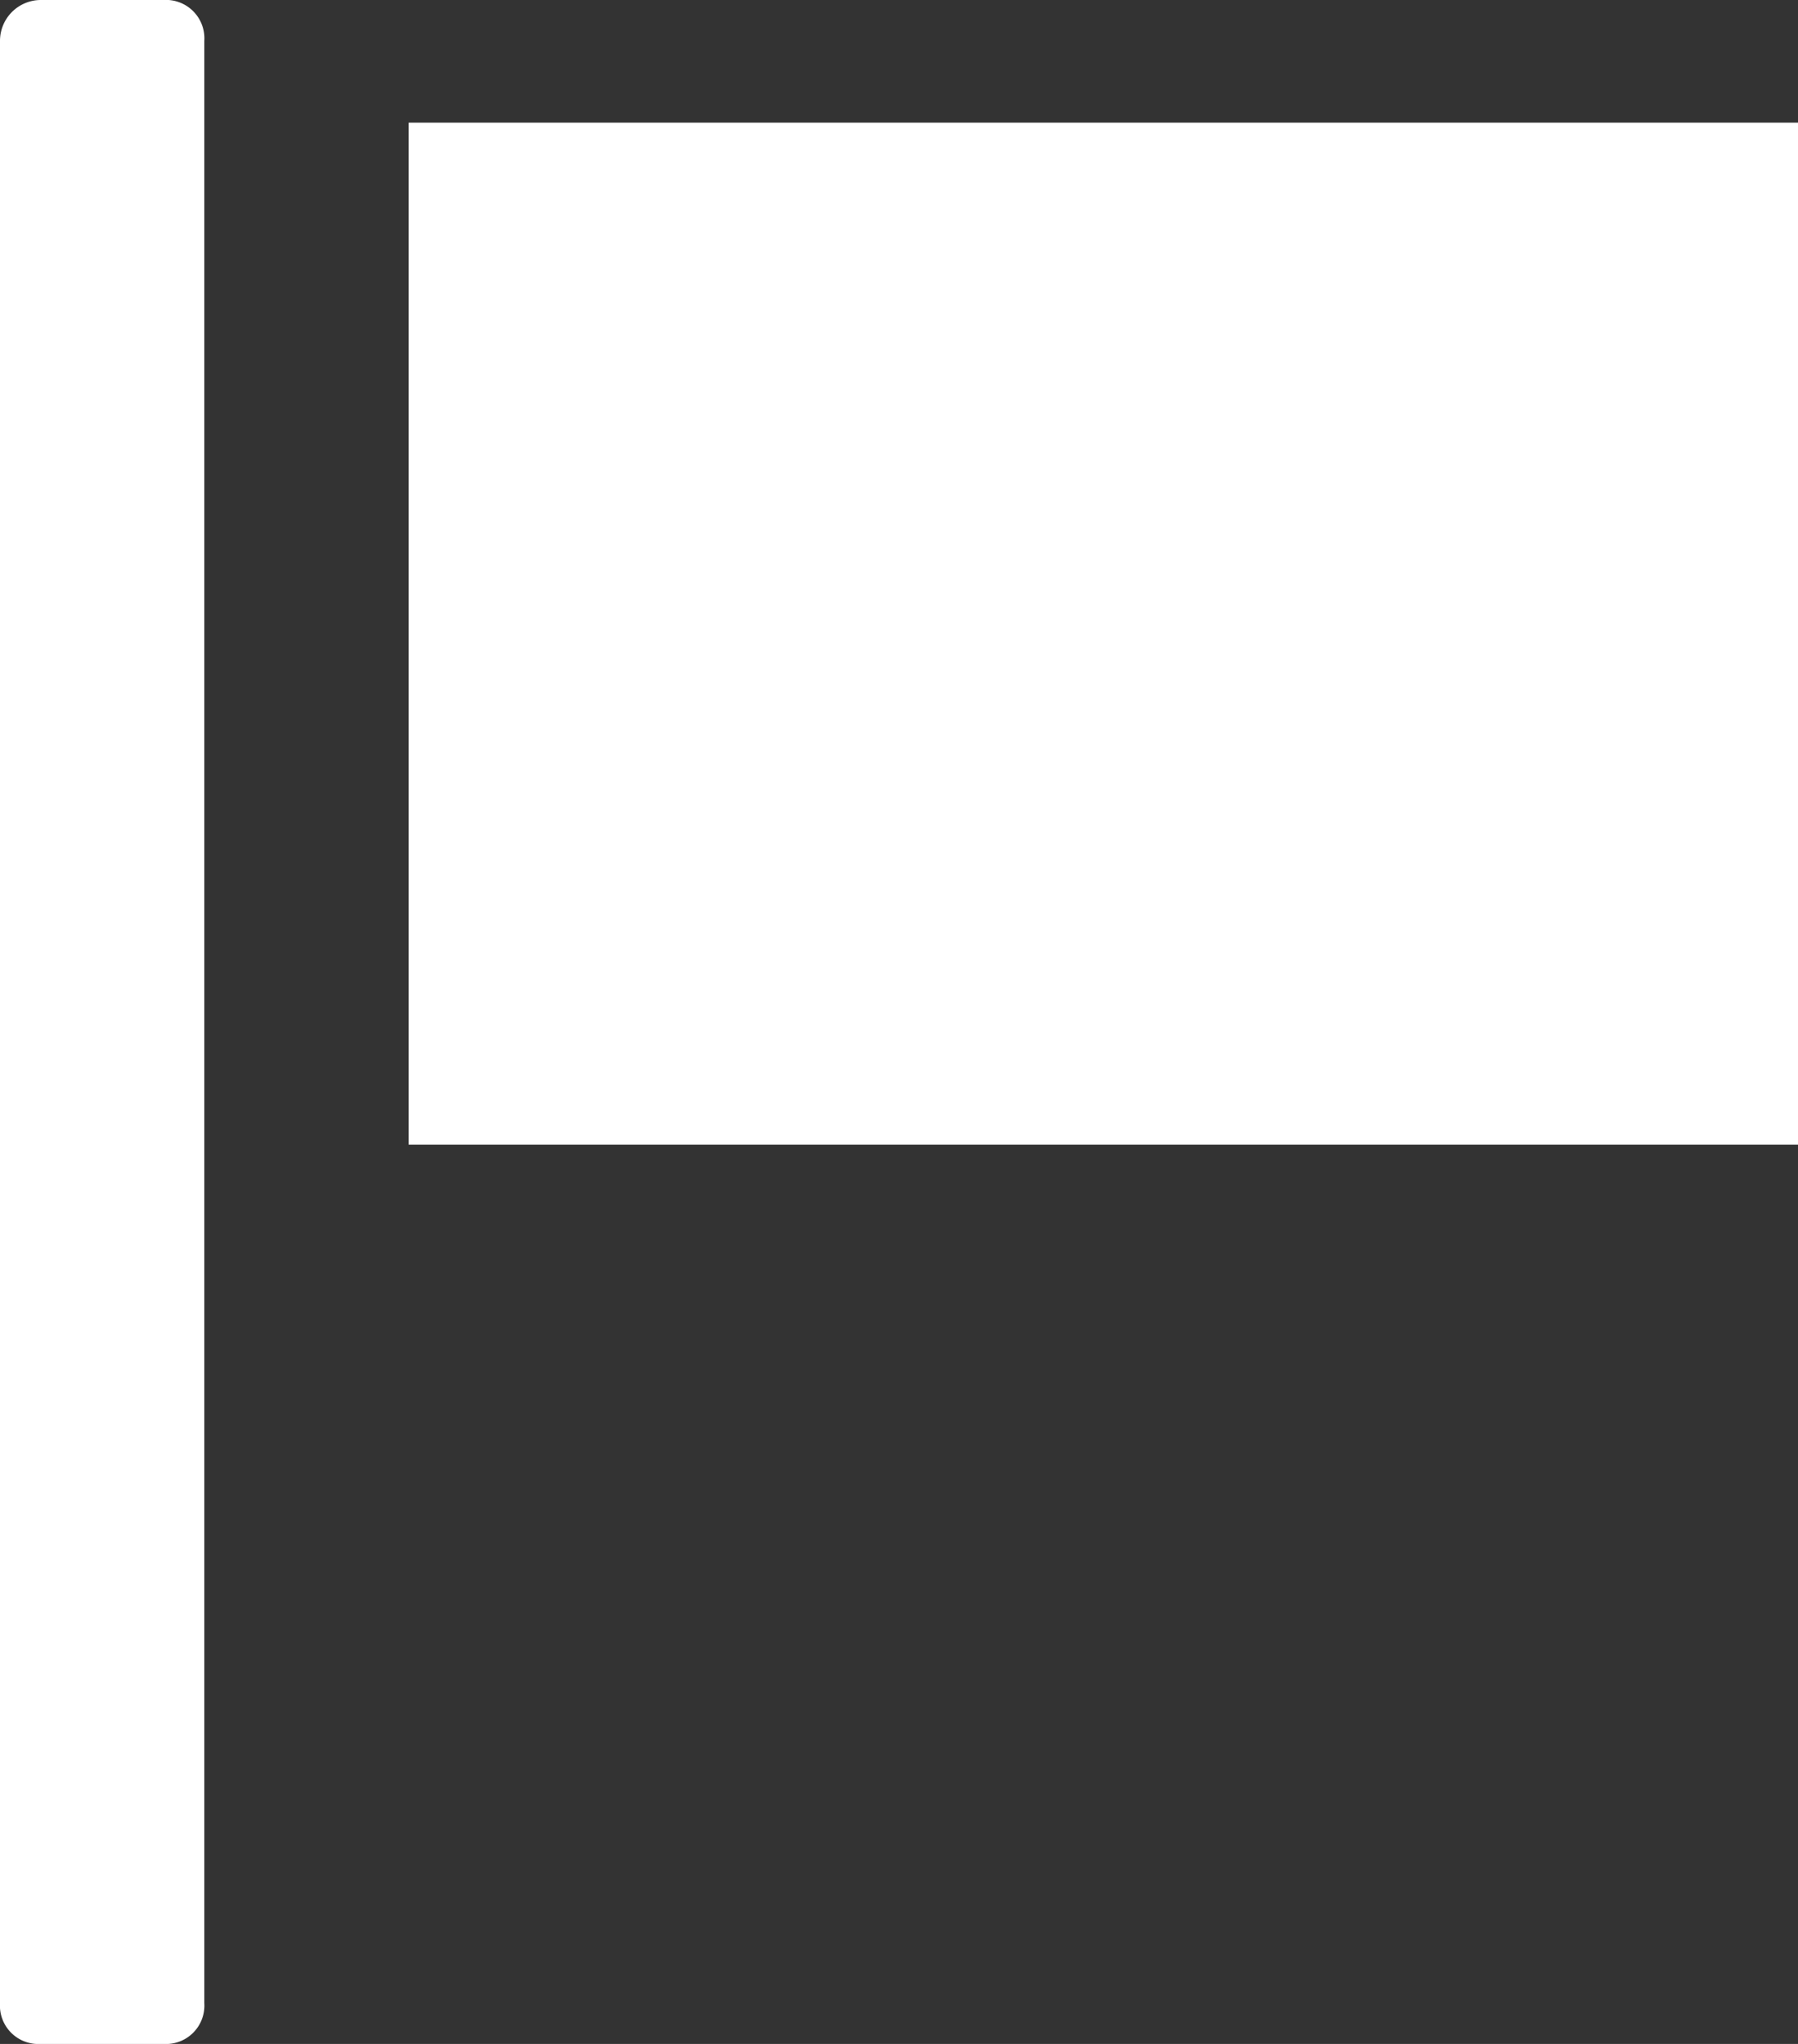 <svg xmlns="http://www.w3.org/2000/svg" viewBox="0 0 44 50"><rect x="0" y="0" width="44" height="50" fill="#333333" stroke="none"/><defs><style>.cls-1{fill:#fff;}</style></defs><title>flag</title><g id="Layer_2" data-name="Layer 2"><g id="Layer_1-2" data-name="Layer 1"><path class="cls-1" d="M4,0H1A1,1,0,0,0,0,1V49a.94.94,0,0,0,1,1H4a.94.94,0,0,0,1-1V1A.94.94,0,0,0,4,0Z"/><rect class="cls-1" x="10" y="3" width="34" height="25"/></g></g></svg>